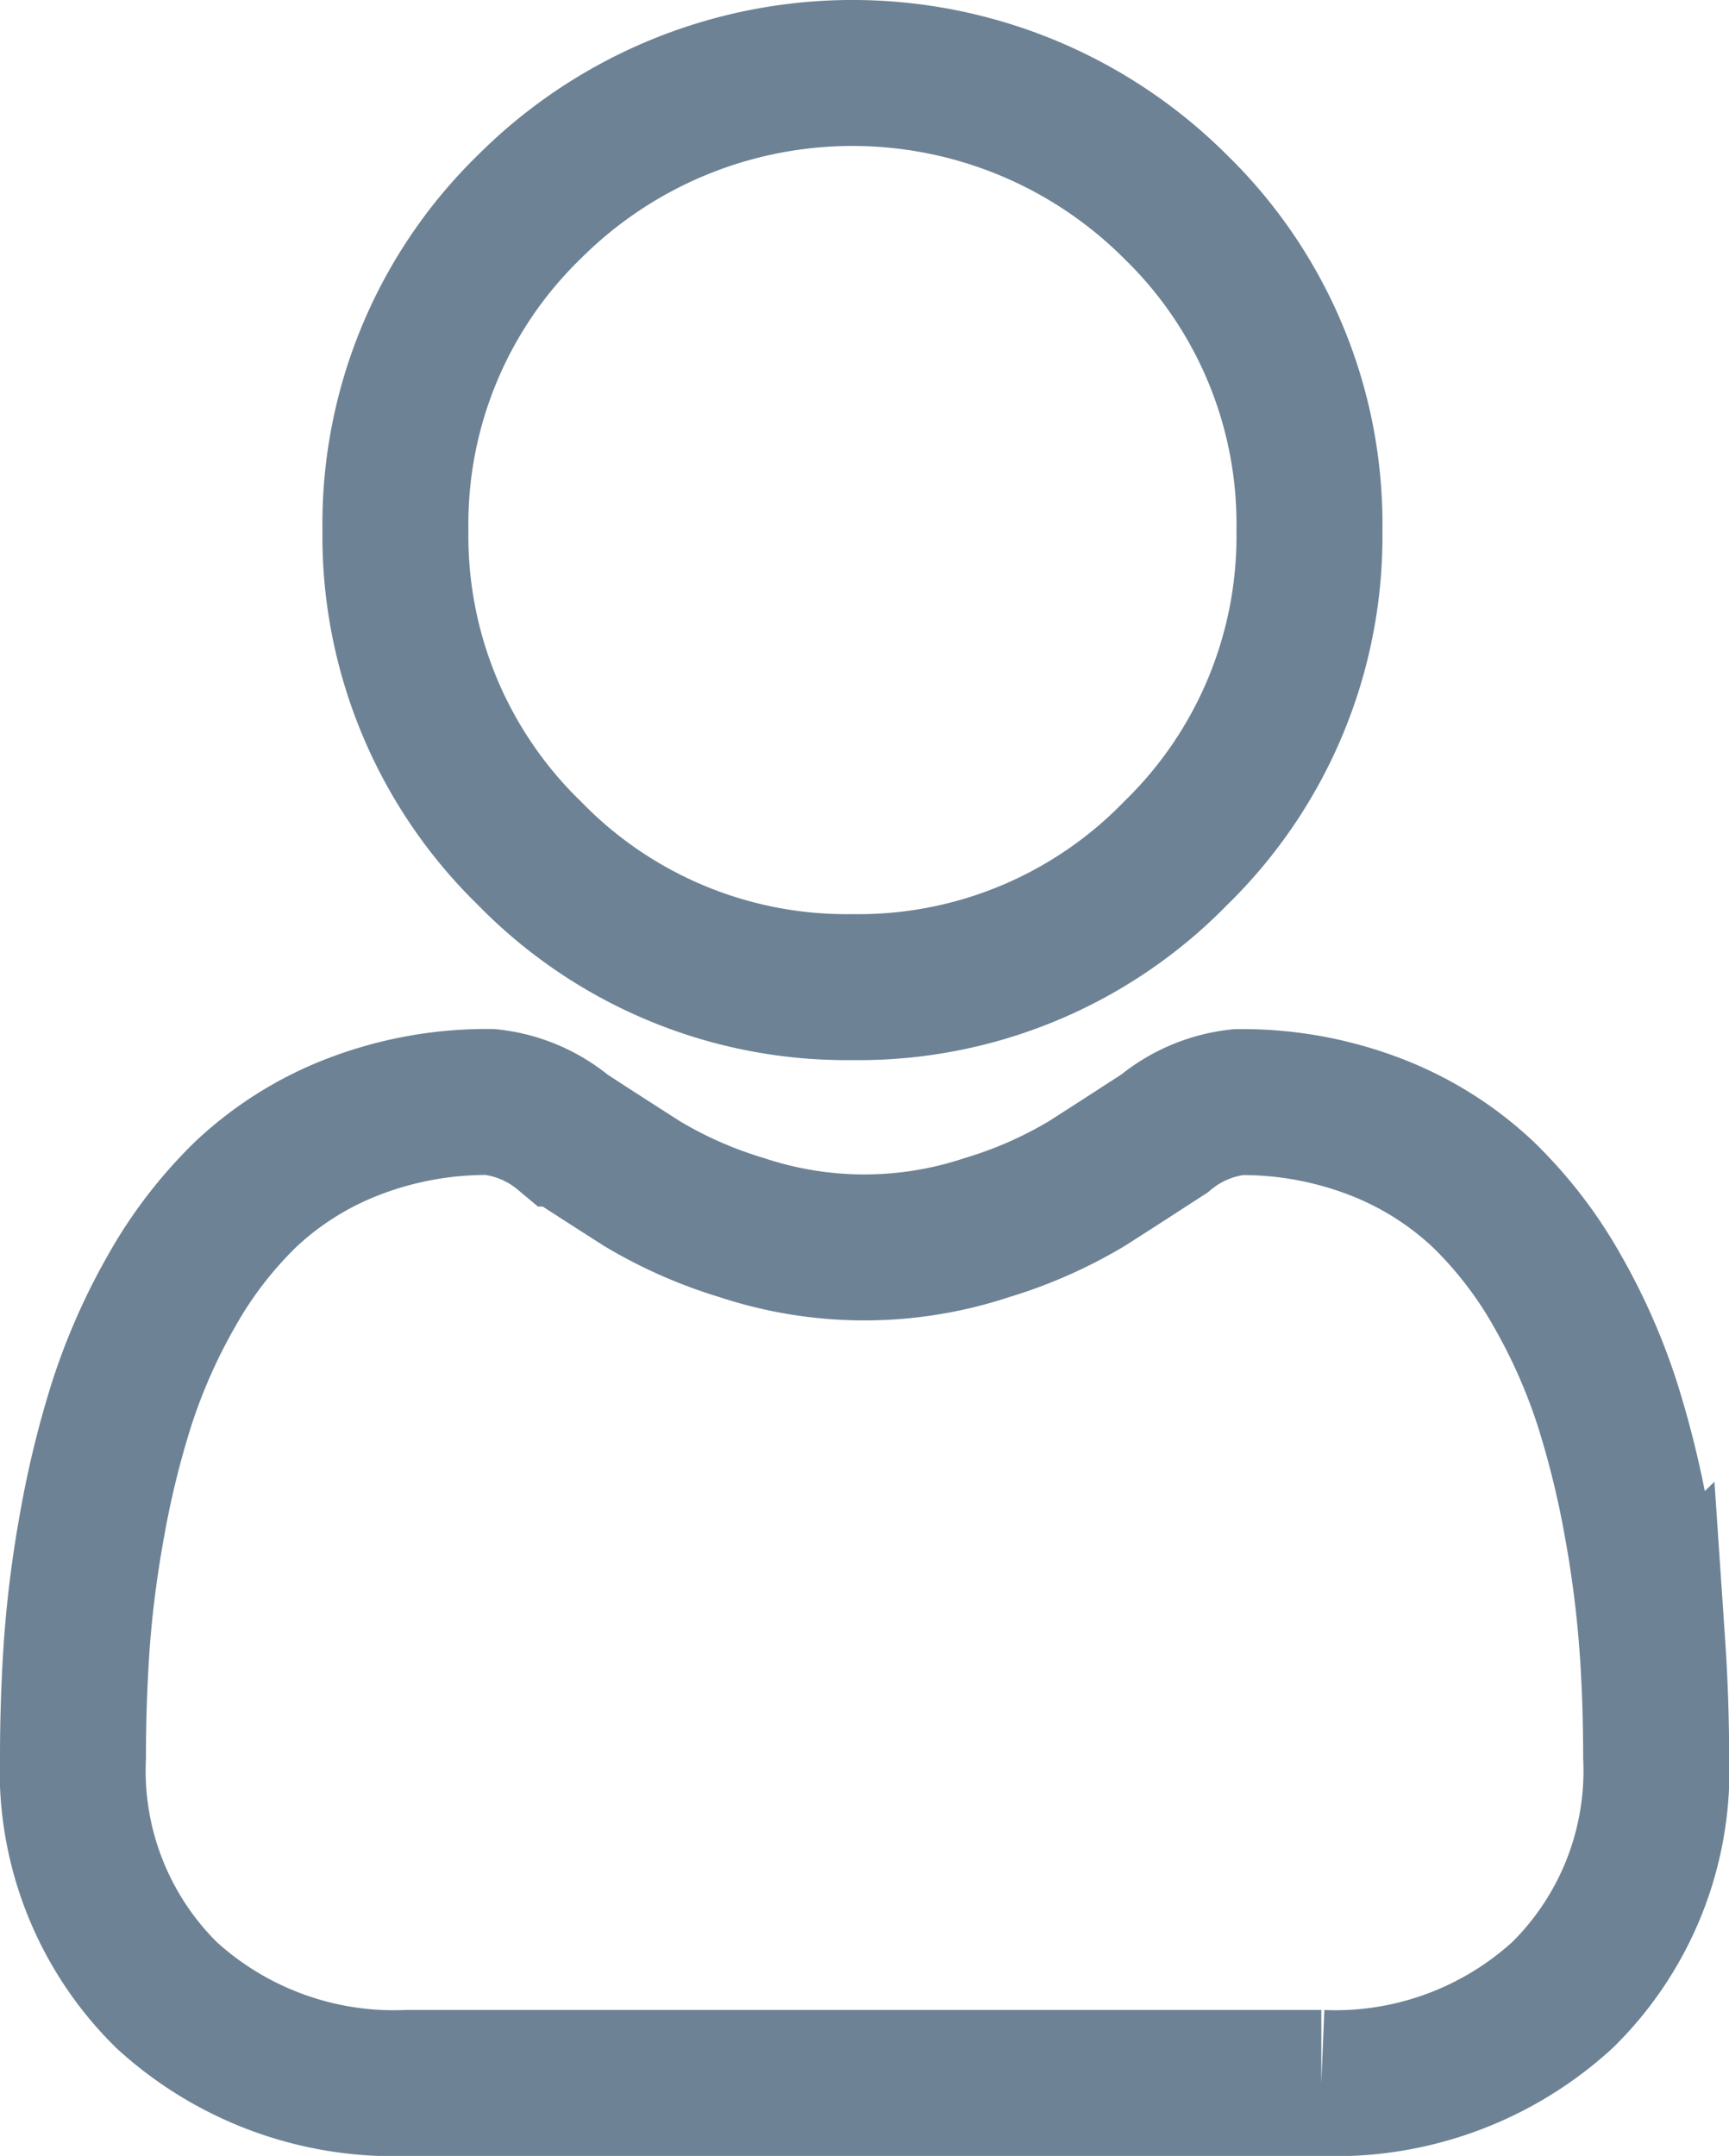 <svg xmlns="http://www.w3.org/2000/svg" width="15.4" height="19.2" viewBox="0 0 15.4 19.2">
  <g id="Group_4878" data-name="Group 4878" transform="translate(0.65 1.65)">
    <path id="Path_2250" data-name="Path 2250" d="M91.1,8.141A3.939,3.939,0,0,0,93.98,6.949a3.938,3.938,0,0,0,1.192-2.878A3.939,3.939,0,0,0,93.98,1.192a4.07,4.07,0,0,0-5.756,0,3.939,3.939,0,0,0-1.193,2.878,3.939,3.939,0,0,0,1.193,2.878A3.94,3.94,0,0,0,91.1,8.141Zm0,0" transform="translate(-84.159 -1)" fill="none" stroke="#6d8295" stroke-width="1.3"/>
    <path id="Path_2251" data-name="Path 2251" d="M14.066,252.148a10.054,10.054,0,0,0-.137-1.068,8.415,8.415,0,0,0-.263-1.074,5.3,5.3,0,0,0-.441-1,3.779,3.779,0,0,0-.666-.867,2.934,2.934,0,0,0-.956-.6,3.3,3.3,0,0,0-1.221-.221,1.239,1.239,0,0,0-.662.281c-.2.129-.43.279-.689.444a3.95,3.95,0,0,1-.892.393,3.463,3.463,0,0,1-2.181,0,3.939,3.939,0,0,1-.891-.393c-.256-.164-.489-.313-.69-.445a1.237,1.237,0,0,0-.661-.281,3.3,3.3,0,0,0-1.22.221,2.932,2.932,0,0,0-.956.6,3.779,3.779,0,0,0-.665.867,5.314,5.314,0,0,0-.441,1,8.434,8.434,0,0,0-.263,1.074,10.02,10.02,0,0,0-.137,1.068c-.022.323-.034.659-.034,1a2.806,2.806,0,0,0,.833,2.123,3,3,0,0,0,2.148.783h8.138a3,3,0,0,0,2.148-.783,2.8,2.8,0,0,0,.834-2.123c0-.341-.012-.676-.034-1Zm0,0" transform="translate(0 -239.153)" fill="none" stroke="#6d8295" stroke-width="1.3"/>
  </g>
</svg>
